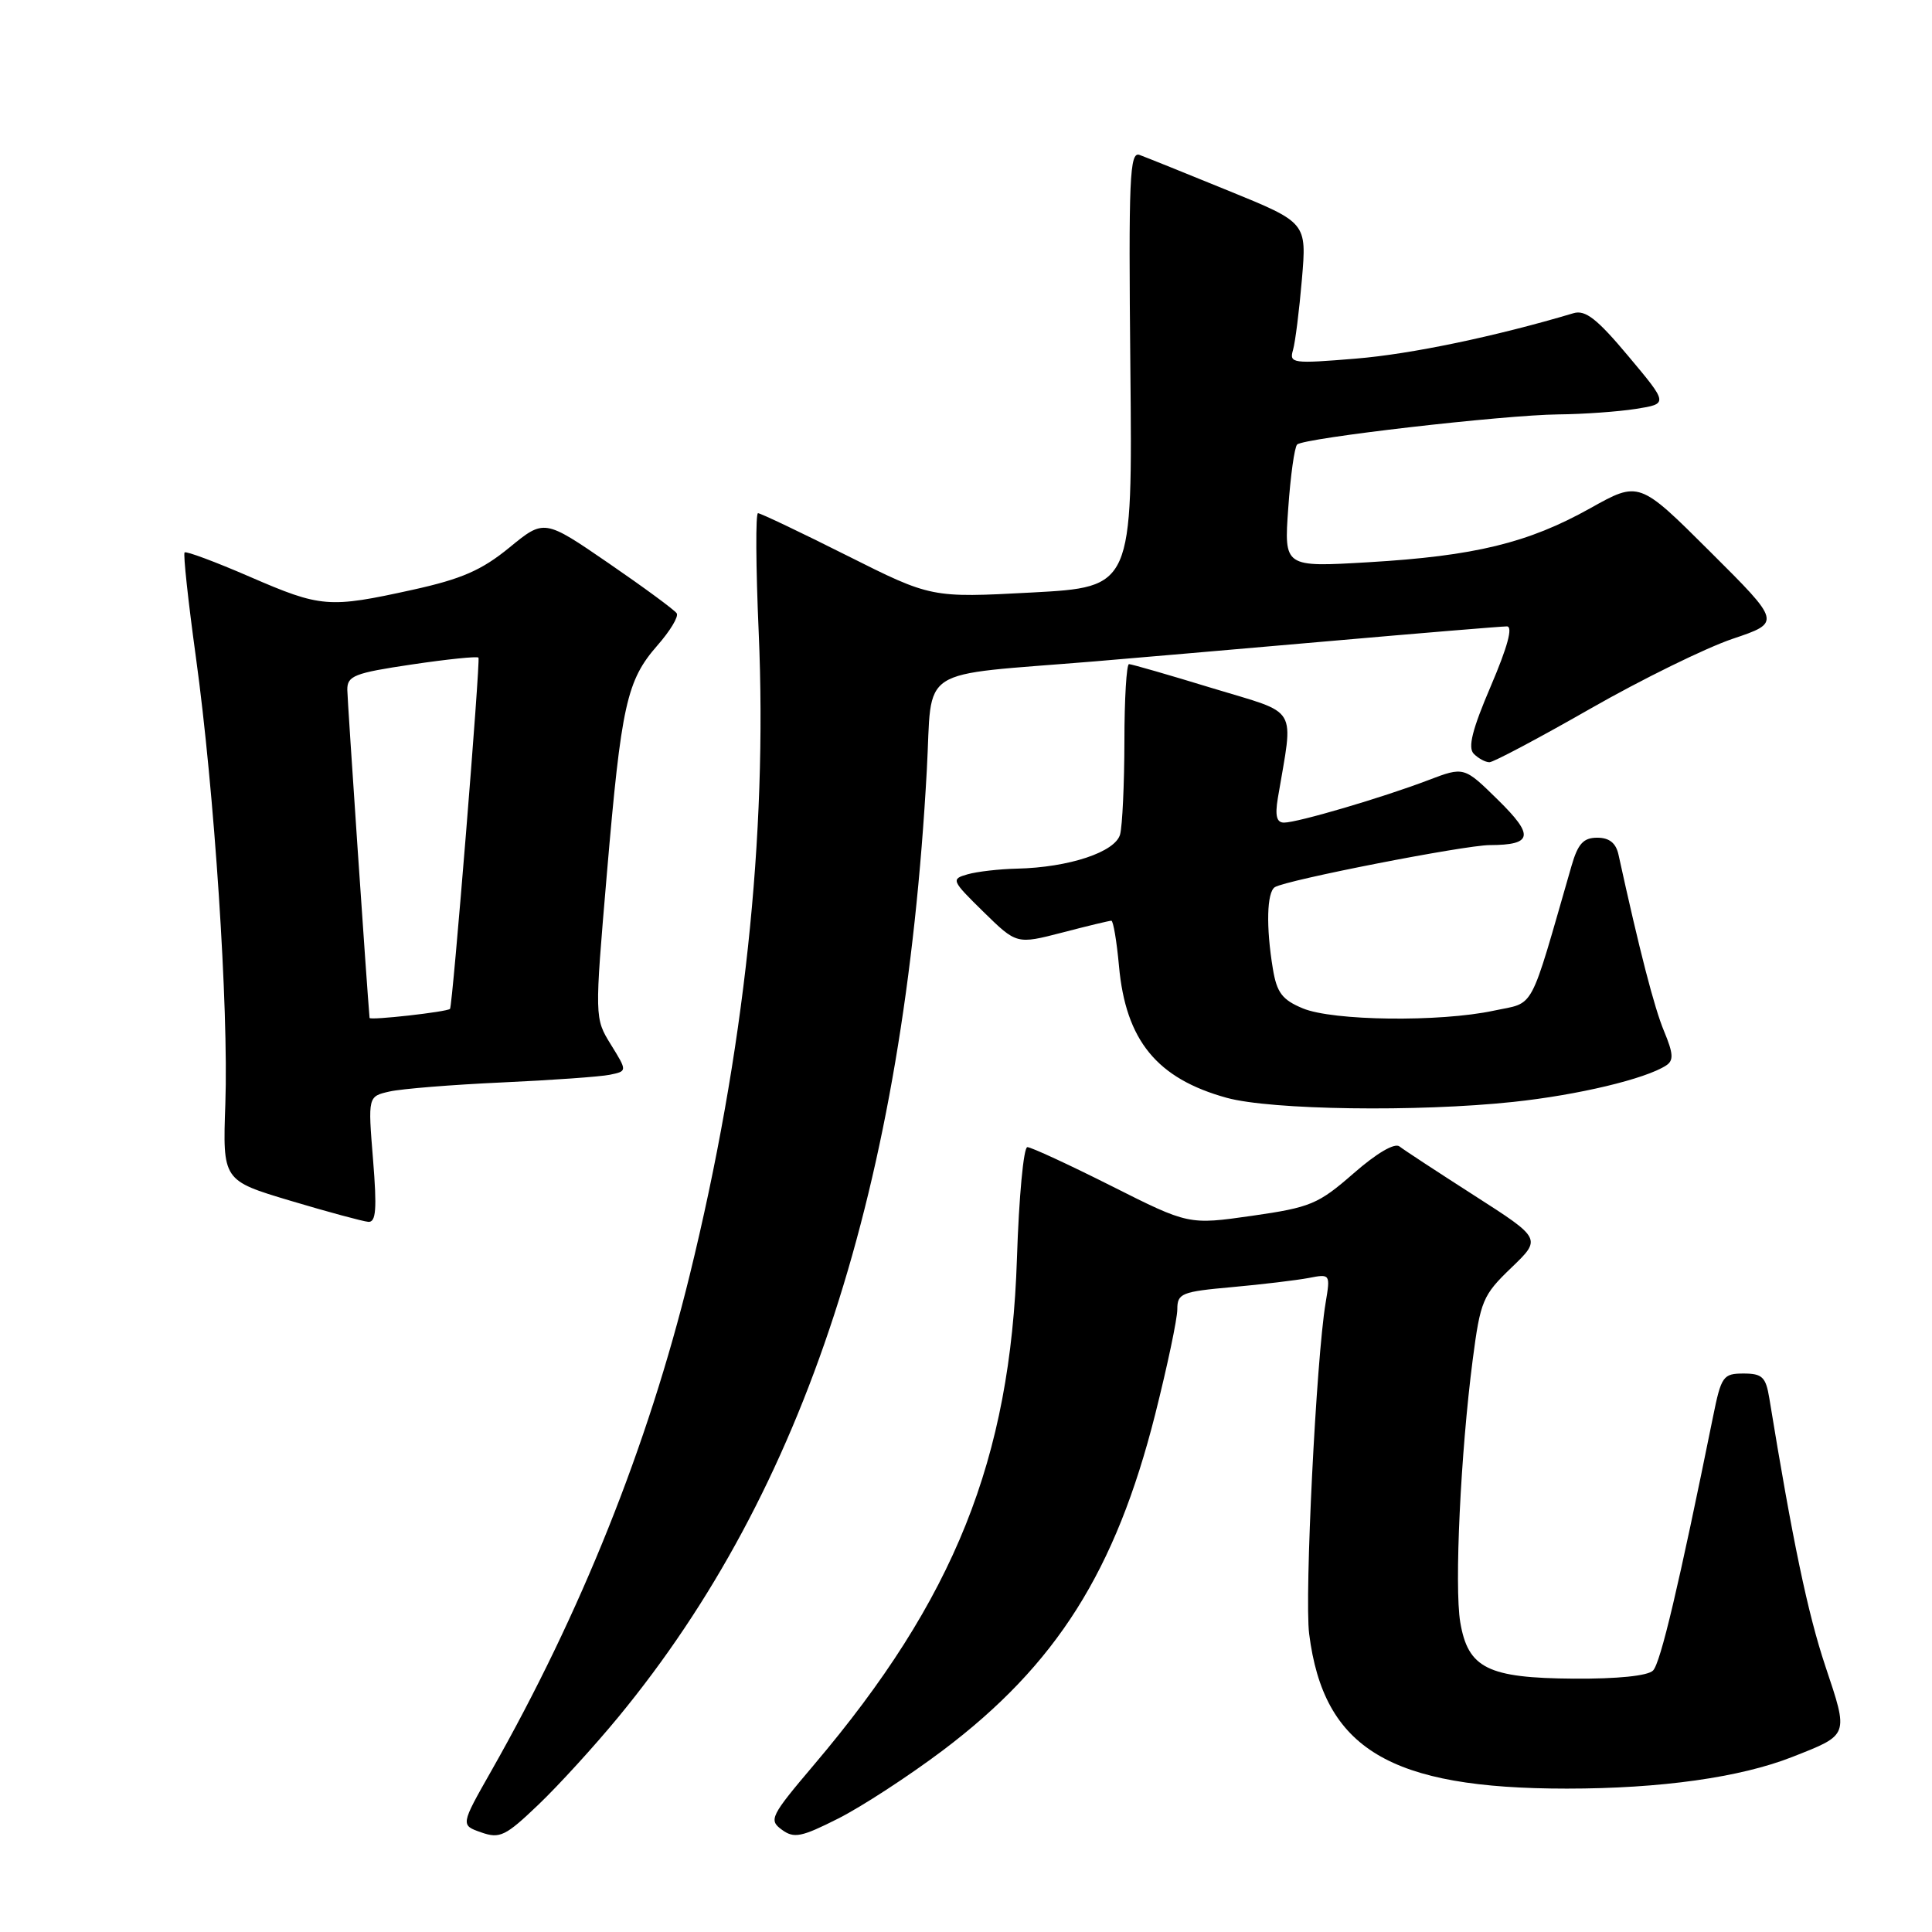 <?xml version="1.0" encoding="UTF-8" standalone="no"?>
<!DOCTYPE svg PUBLIC "-//W3C//DTD SVG 1.1//EN" "http://www.w3.org/Graphics/SVG/1.1/DTD/svg11.dtd" >
<svg xmlns="http://www.w3.org/2000/svg" xmlns:xlink="http://www.w3.org/1999/xlink" version="1.1" viewBox="0 0 256 256">
 <g >
 <path fill="currentColor"
d=" M 81.95 227.50 C 106.71 197.44 119.77 157.33 122.81 102.00 C 123.58 88.02 121.13 89.61 145.00 87.64 C 149.12 87.30 162.83 86.11 175.46 85.01 C 188.08 83.90 198.98 83.00 199.67 83.00 C 200.50 83.00 199.77 85.69 197.55 90.89 C 195.07 96.68 194.47 99.07 195.29 99.89 C 195.90 100.50 196.83 101.00 197.36 101.00 C 197.88 101.00 203.90 97.81 210.72 93.91 C 217.54 90.01 226.03 85.85 229.57 84.65 C 236.02 82.48 236.02 82.48 226.60 73.10 C 217.19 63.72 217.19 63.72 210.69 67.36 C 202.47 71.95 195.40 73.67 181.32 74.50 C 170.14 75.16 170.14 75.16 170.70 67.33 C 171.00 63.02 171.53 59.23 171.88 58.90 C 172.76 58.04 199.32 54.98 206.50 54.91 C 209.80 54.88 214.42 54.55 216.77 54.18 C 221.05 53.50 221.05 53.50 215.77 47.20 C 211.64 42.26 210.07 41.03 208.50 41.50 C 198.17 44.58 186.99 46.92 179.64 47.52 C 171.27 48.21 170.81 48.15 171.33 46.38 C 171.63 45.34 172.16 41.12 172.51 37.00 C 173.15 29.50 173.15 29.50 162.82 25.29 C 157.15 22.97 151.82 20.83 151.00 20.53 C 149.68 20.04 149.53 23.53 149.78 48.88 C 150.06 77.79 150.06 77.79 136.73 78.51 C 123.40 79.22 123.40 79.22 112.22 73.61 C 106.07 70.52 100.77 68.00 100.44 68.00 C 100.11 68.00 100.15 75.09 100.53 83.75 C 101.71 110.79 98.62 139.52 91.38 169.00 C 85.82 191.65 76.96 213.77 65.09 234.67 C 61.02 241.84 61.02 241.84 63.76 242.80 C 66.23 243.67 66.98 243.30 71.34 239.13 C 74.01 236.58 78.78 231.35 81.95 227.50 Z  M 124.91 231.95 C 139.98 220.59 147.81 208.20 153.07 187.40 C 154.68 181.01 156.00 174.76 156.00 173.49 C 156.00 171.38 156.55 171.15 163.25 170.55 C 167.24 170.19 171.80 169.64 173.40 169.34 C 176.27 168.78 176.29 168.81 175.65 172.64 C 174.41 180.02 172.84 211.53 173.47 216.50 C 175.40 231.74 184.16 237.00 207.61 237.00 C 220.05 237.00 230.60 235.52 237.50 232.80 C 245.05 229.83 244.97 230.05 241.87 220.78 C 239.54 213.80 237.52 204.14 234.44 185.25 C 233.98 182.46 233.50 182.00 231.03 182.00 C 228.32 182.00 228.07 182.35 226.98 187.75 C 222.47 210.02 220.03 220.37 219.03 221.36 C 218.33 222.06 214.30 222.47 208.54 222.43 C 197.13 222.35 194.52 221.05 193.49 214.95 C 192.70 210.24 193.54 192.50 195.14 180.18 C 196.16 172.36 196.47 171.62 200.25 167.99 C 204.27 164.13 204.27 164.13 195.38 158.43 C 190.50 155.30 186.02 152.37 185.44 151.91 C 184.80 151.40 182.40 152.81 179.34 155.49 C 174.68 159.56 173.65 159.99 165.90 161.10 C 157.50 162.30 157.50 162.30 147.27 157.15 C 141.64 154.32 136.63 152.00 136.13 152.00 C 135.63 152.00 135.01 158.64 134.75 166.75 C 133.89 193.36 126.46 211.91 107.86 233.84 C 102.09 240.65 101.84 241.16 103.59 242.44 C 105.21 243.63 106.17 243.44 111.10 240.95 C 114.20 239.38 120.42 235.33 124.91 231.95 Z  M 49.43 153.64 C 48.75 145.28 48.75 145.28 51.62 144.63 C 53.21 144.27 59.90 143.73 66.50 143.43 C 73.10 143.13 79.54 142.67 80.81 142.41 C 83.12 141.93 83.12 141.93 80.95 138.42 C 78.78 134.91 78.78 134.91 80.42 115.70 C 82.33 93.34 83.04 90.17 87.12 85.51 C 88.79 83.61 89.94 81.71 89.67 81.27 C 89.40 80.84 85.34 77.85 80.65 74.63 C 72.11 68.77 72.11 68.77 67.49 72.56 C 63.82 75.56 61.17 76.72 54.68 78.15 C 43.56 80.60 42.55 80.52 33.09 76.42 C 28.55 74.45 24.66 73.00 24.46 73.20 C 24.26 73.40 24.93 79.63 25.95 87.03 C 28.41 104.83 30.30 133.60 29.86 146.25 C 29.50 156.42 29.50 156.42 38.50 159.11 C 43.45 160.59 48.09 161.84 48.80 161.90 C 49.83 161.98 49.96 160.21 49.43 153.64 Z  M 200.50 146.01 C 209.07 145.10 218.02 142.97 220.77 141.18 C 221.79 140.52 221.73 139.61 220.50 136.65 C 219.20 133.55 217.23 125.90 214.46 113.25 C 214.12 111.70 213.24 111.00 211.64 111.00 C 209.81 111.00 209.08 111.80 208.23 114.75 C 202.54 134.48 203.48 132.73 197.93 133.92 C 190.79 135.45 176.60 135.28 172.62 133.61 C 169.90 132.48 169.18 131.53 168.66 128.36 C 167.74 122.81 167.86 118.21 168.93 117.55 C 170.44 116.61 194.02 112.00 197.39 111.98 C 203.10 111.96 203.32 110.73 198.48 105.98 C 193.99 101.57 193.99 101.57 189.24 103.38 C 183.21 105.68 171.93 109.00 170.14 109.00 C 169.16 109.00 168.93 108.10 169.32 105.75 C 171.41 93.29 172.27 94.73 160.65 91.19 C 154.90 89.43 149.93 88.00 149.60 88.00 C 149.27 88.00 148.99 92.61 148.99 98.25 C 148.98 103.89 148.72 109.43 148.42 110.56 C 147.79 112.90 141.66 114.94 134.74 115.10 C 132.41 115.15 129.47 115.49 128.21 115.85 C 125.99 116.48 126.07 116.66 130.31 120.82 C 134.71 125.13 134.71 125.13 140.75 123.57 C 144.07 122.70 147.00 122.00 147.26 122.00 C 147.51 122.00 147.97 124.70 148.27 127.99 C 149.16 137.87 153.30 142.92 162.56 145.47 C 168.44 147.08 187.82 147.36 200.50 146.01 Z  M 48.97 134.88 C 48.63 131.13 46.04 92.91 46.02 91.41 C 46.00 89.55 46.94 89.18 54.55 88.05 C 59.26 87.35 63.24 86.94 63.40 87.14 C 63.68 87.49 59.97 133.32 59.63 133.68 C 59.27 134.08 49.00 135.23 48.97 134.88 Z "/>
</g>
</svg>